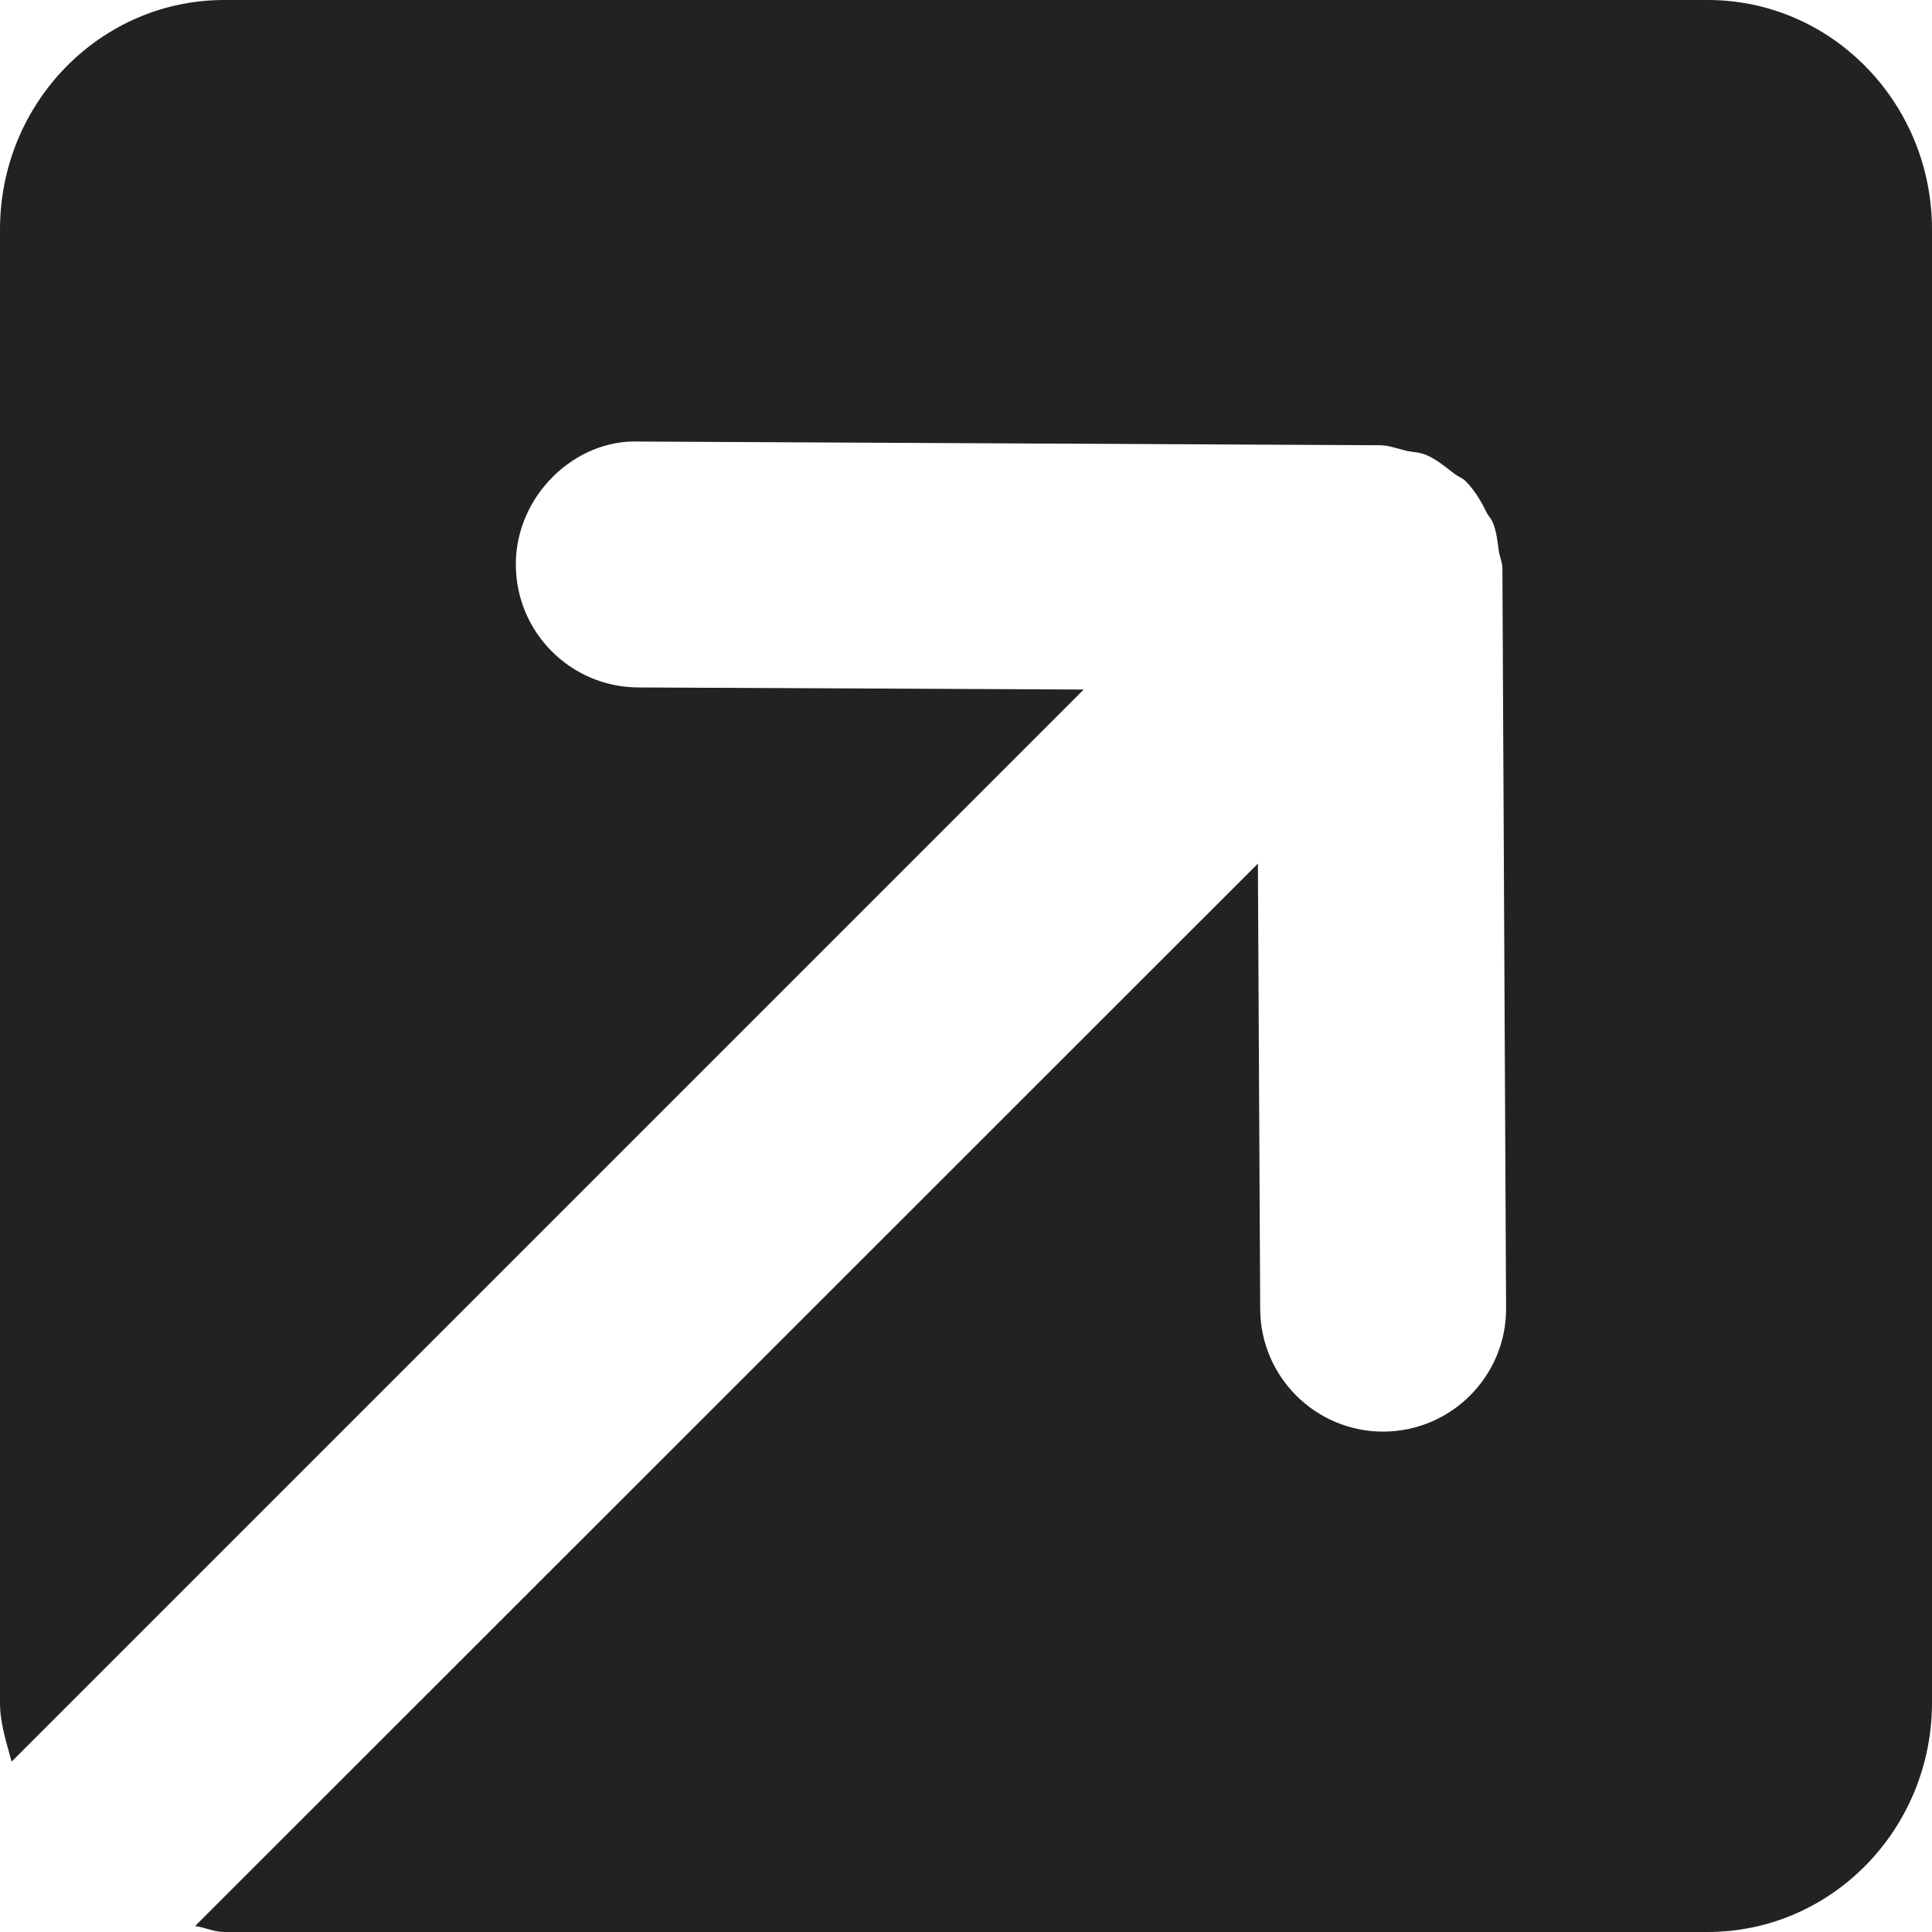 <?xml version="1.0" encoding="utf-8"?>
<!-- Generator: Adobe Illustrator 16.0.0, SVG Export Plug-In . SVG Version: 6.00 Build 0)  -->
<!DOCTYPE svg PUBLIC "-//W3C//DTD SVG 1.1//EN" "http://www.w3.org/Graphics/SVG/1.1/DTD/svg11.dtd">
<svg version="1.1" id="Layer_1" xmlns="http://www.w3.org/2000/svg" xmlns:xlink="http://www.w3.org/1999/xlink" x="0px" y="0px"
	 width="11px" height="11px" viewBox="0 0 11 11" enable-background="new 0 0 11 11" xml:space="preserve">
<path fill="#222222" d="M9.723,0H1.277C0.572,0,0,0.585,0,1.307v8.387C0,9.813,0.037,9.92,0.066,10.03l6.104-6.104L3.633,3.914
	C3.247,3.912,2.935,3.597,2.937,3.21C2.938,2.824,3.271,2.499,3.64,2.514l4.214,0.021c0.053,0,0.101,0.019,0.151,0.031
	c0.037,0.009,0.076,0.008,0.112,0.023c0.06,0.025,0.11,0.067,0.162,0.107c0.021,0.017,0.048,0.025,0.067,0.045
	c0.054,0.054,0.089,0.118,0.121,0.182c0.008,0.016,0.022,0.028,0.029,0.044C8.521,3.023,8.526,3.082,8.534,3.14
	c0.005,0.032,0.02,0.062,0.02,0.094l0.021,4.214c0.002,0.386-0.311,0.701-0.697,0.703c-0.001,0-0.002,0-0.003,0
	c-0.385,0-0.698-0.312-0.7-0.697L7.162,4.917l-6.051,6.049C1.168,10.974,1.219,11,1.277,11h8.445C10.428,11,11,10.415,11,9.693
	V1.307C11,0.585,10.428,0,9.723,0z"/>
</svg>
